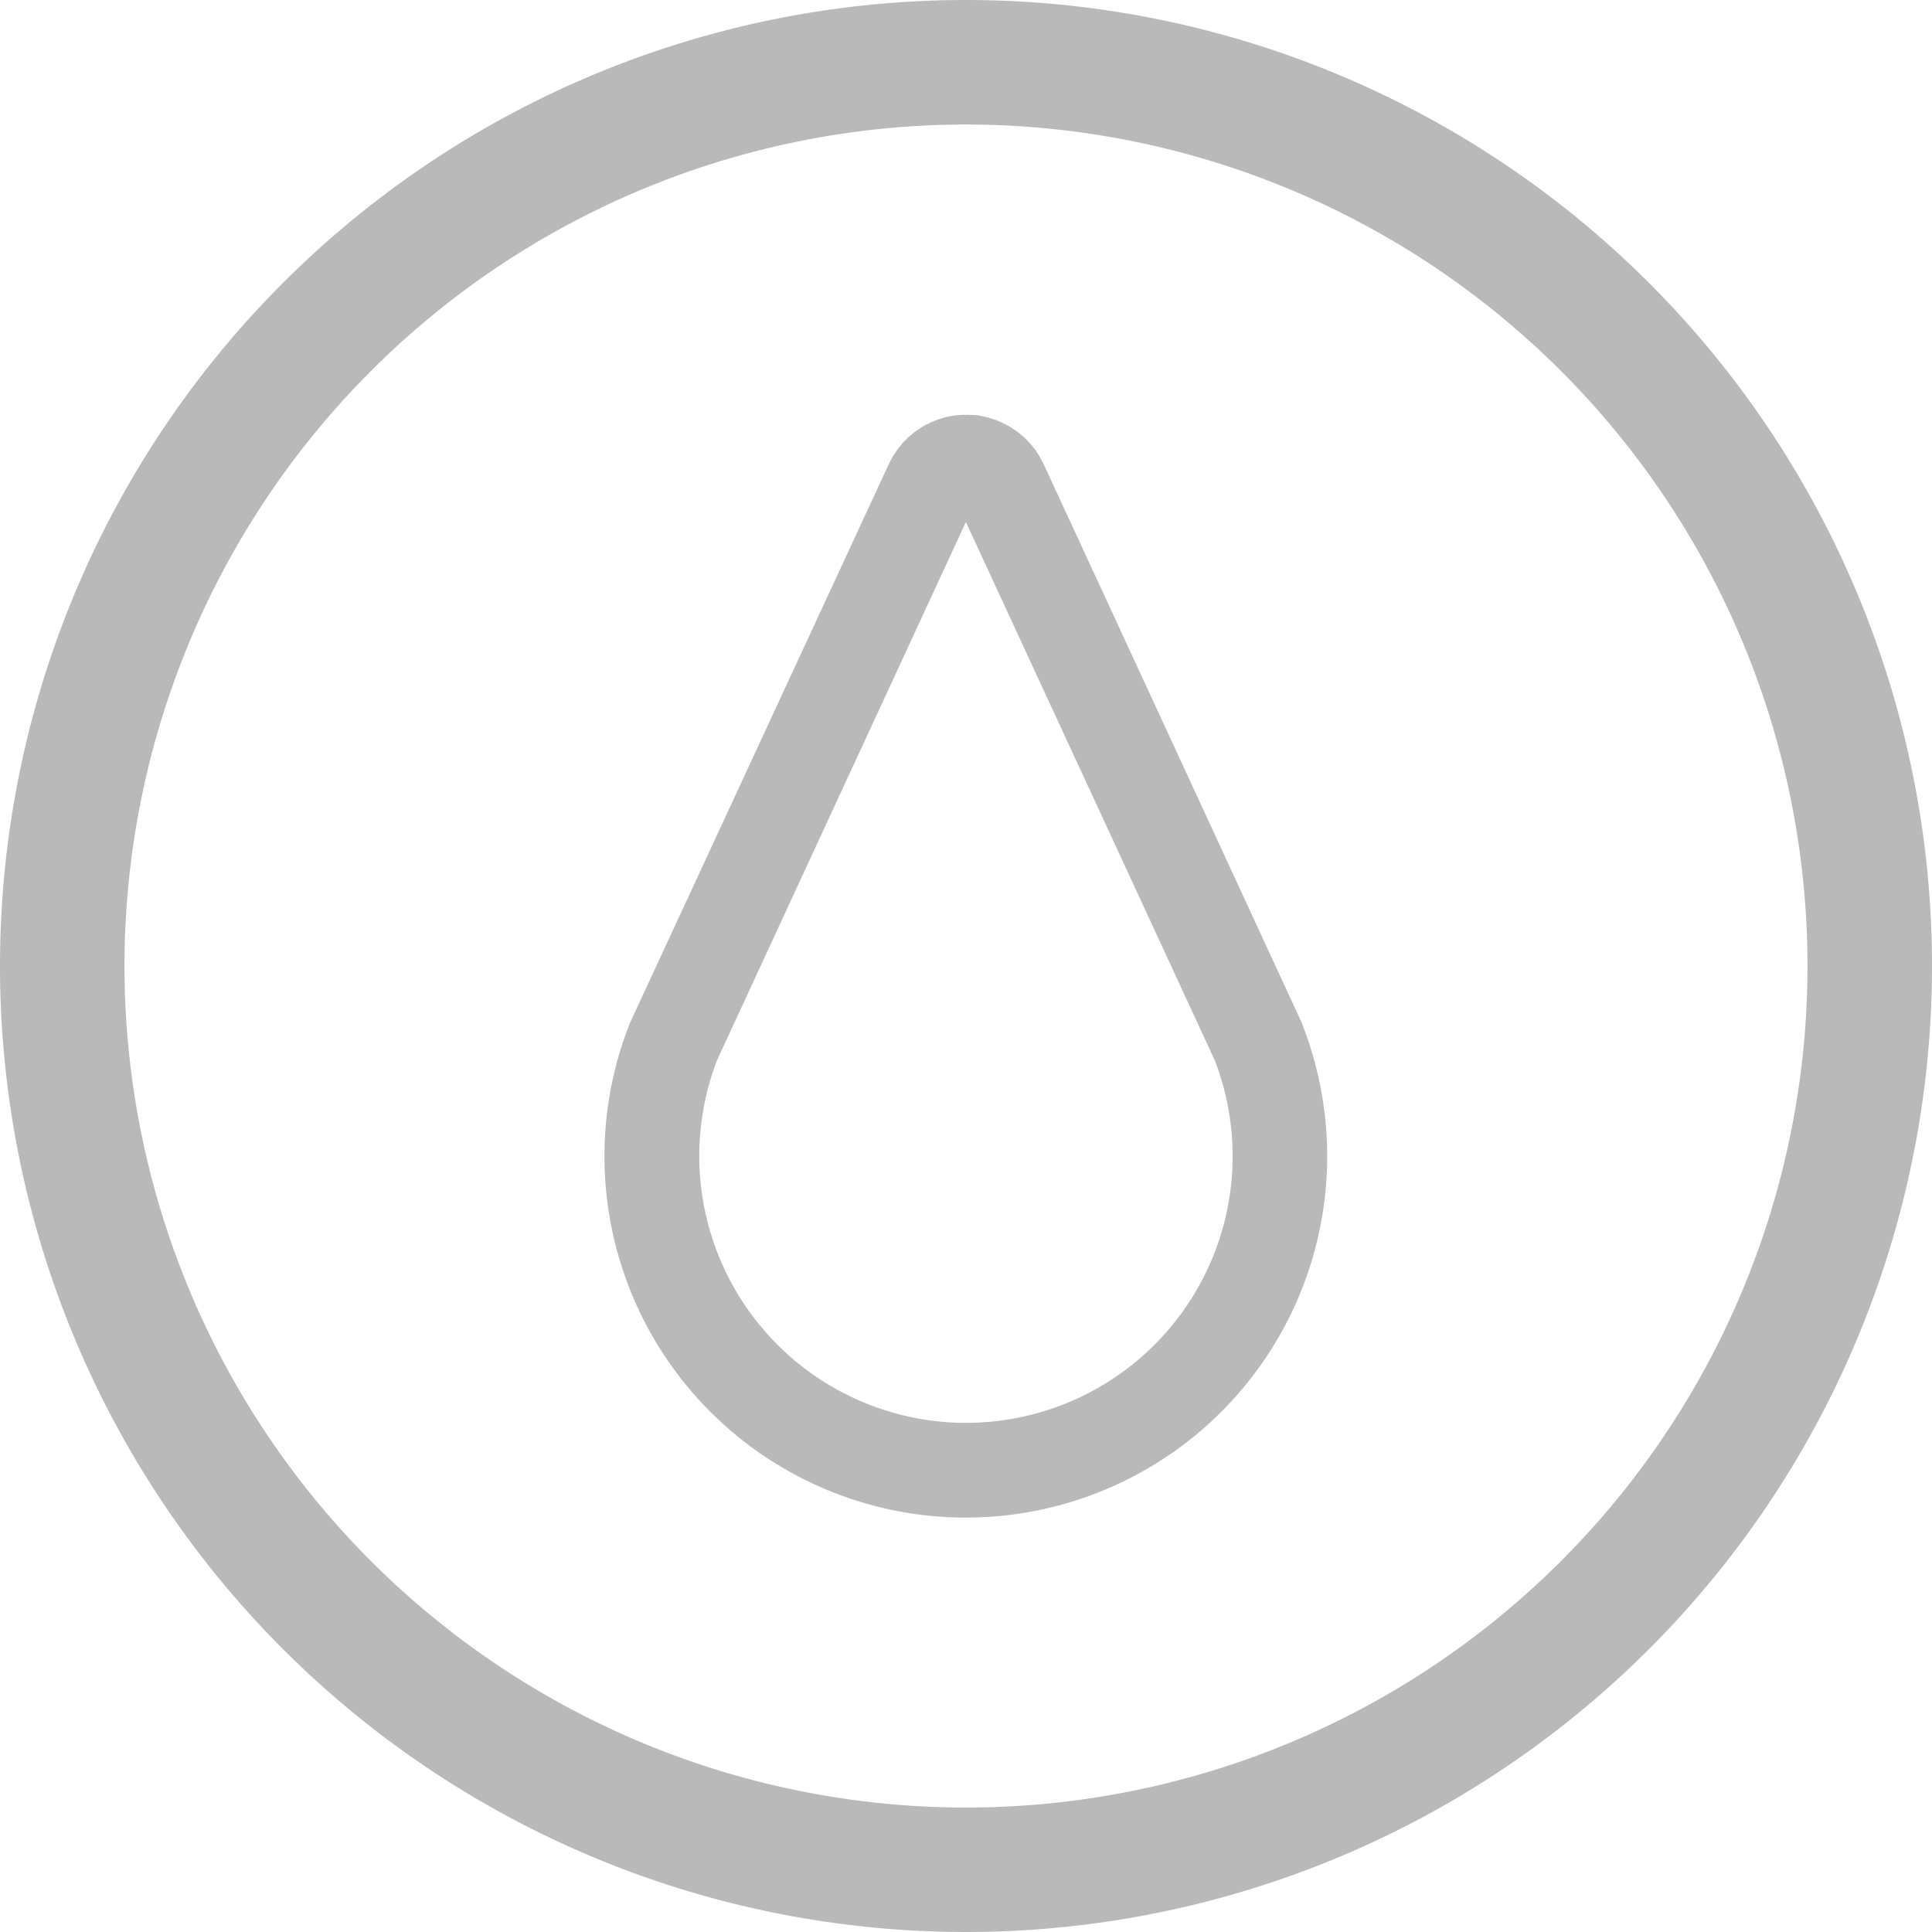 <svg xmlns="http://www.w3.org/2000/svg" xmlns:xlink="http://www.w3.org/1999/xlink" width="50" height="50" viewBox="0 0 50 50">
  <defs>
    <clipPath id="clip-path">
      <rect id="Rectangle_19" data-name="Rectangle 19" width="50" height="50" fill="#b9b9b9"/>
    </clipPath>
  </defs>
  <g id="Group_24" data-name="Group 24" clip-path="url(#clip-path)">
    <path id="Path_49" data-name="Path 49" d="M25,0A25,25,0,1,0,50,25,25,25,0,0,0,25,0m0,46.779A21.778,21.778,0,1,1,46.778,25,21.779,21.779,0,0,1,25,46.779" transform="translate(0 0)" fill="#b9b9b9"/>
    <path id="Path_50" data-name="Path 50" d="M33.274,26.2,26.587,11.726a.031.031,0,0,1-.007-.011c-.023-.044-.042-.087-.065-.127l-.039-.071c-.023-.036-.048-.073-.07-.108a.755.755,0,0,0-.052-.075c-.023-.03-.041-.048-.062-.077s-.05-.063-.075-.091l-.044-.044a1.4,1.4,0,0,0-.111-.11c-.011-.011-.027-.02-.037-.031-.044-.036-.085-.072-.132-.106a.238.238,0,0,0-.044-.03c-.044-.032-.093-.063-.139-.093l-.051-.03c-.046-.024-.095-.05-.145-.071,0-.006-.007-.007-.01-.011l-.06-.021c-.041-.016-.083-.038-.127-.052s-.067-.022-.1-.031-.066-.022-.1-.031-.078-.015-.118-.024-.06-.012-.093-.02-.08-.008-.123-.012-.061,0-.095,0a.493.493,0,0,0-.117-.005c-.033,0-.064,0-.1,0l-.114.007a1.021,1.021,0,0,1-.1.012l-.109.02-.1.022c-.039.011-.079.022-.118.036s-.059.015-.088.028c-.046.014-.086.036-.134.052-.015.008-.038.013-.056.021a.05.05,0,0,0-.014.011c-.044.021-.091.045-.137.071-.021.009-.04.021-.058.03l-.124.085-.062.037-.1.086a.805.805,0,0,1-.063.052.527.527,0,0,0-.075.076c-.028.026-.054.048-.08.077s-.03.041-.05.066-.058.066-.085.1c-.014.021-.027.042-.04.064a1.1,1.1,0,0,0-.081.119.4.4,0,0,1-.037.064c-.019.046-.047.087-.066.131l-.007.015L15.9,26.133l-.056.133a9.352,9.352,0,1,0,17.451,0Zm-8.7,10.332a6.907,6.907,0,0,1-6.442-9.387l6.439-13.928,6.443,13.936a6.9,6.9,0,0,1-6.44,9.378" transform="translate(0.426 0.292)" fill="#b9b9b9"/>
  </g>
</svg>
